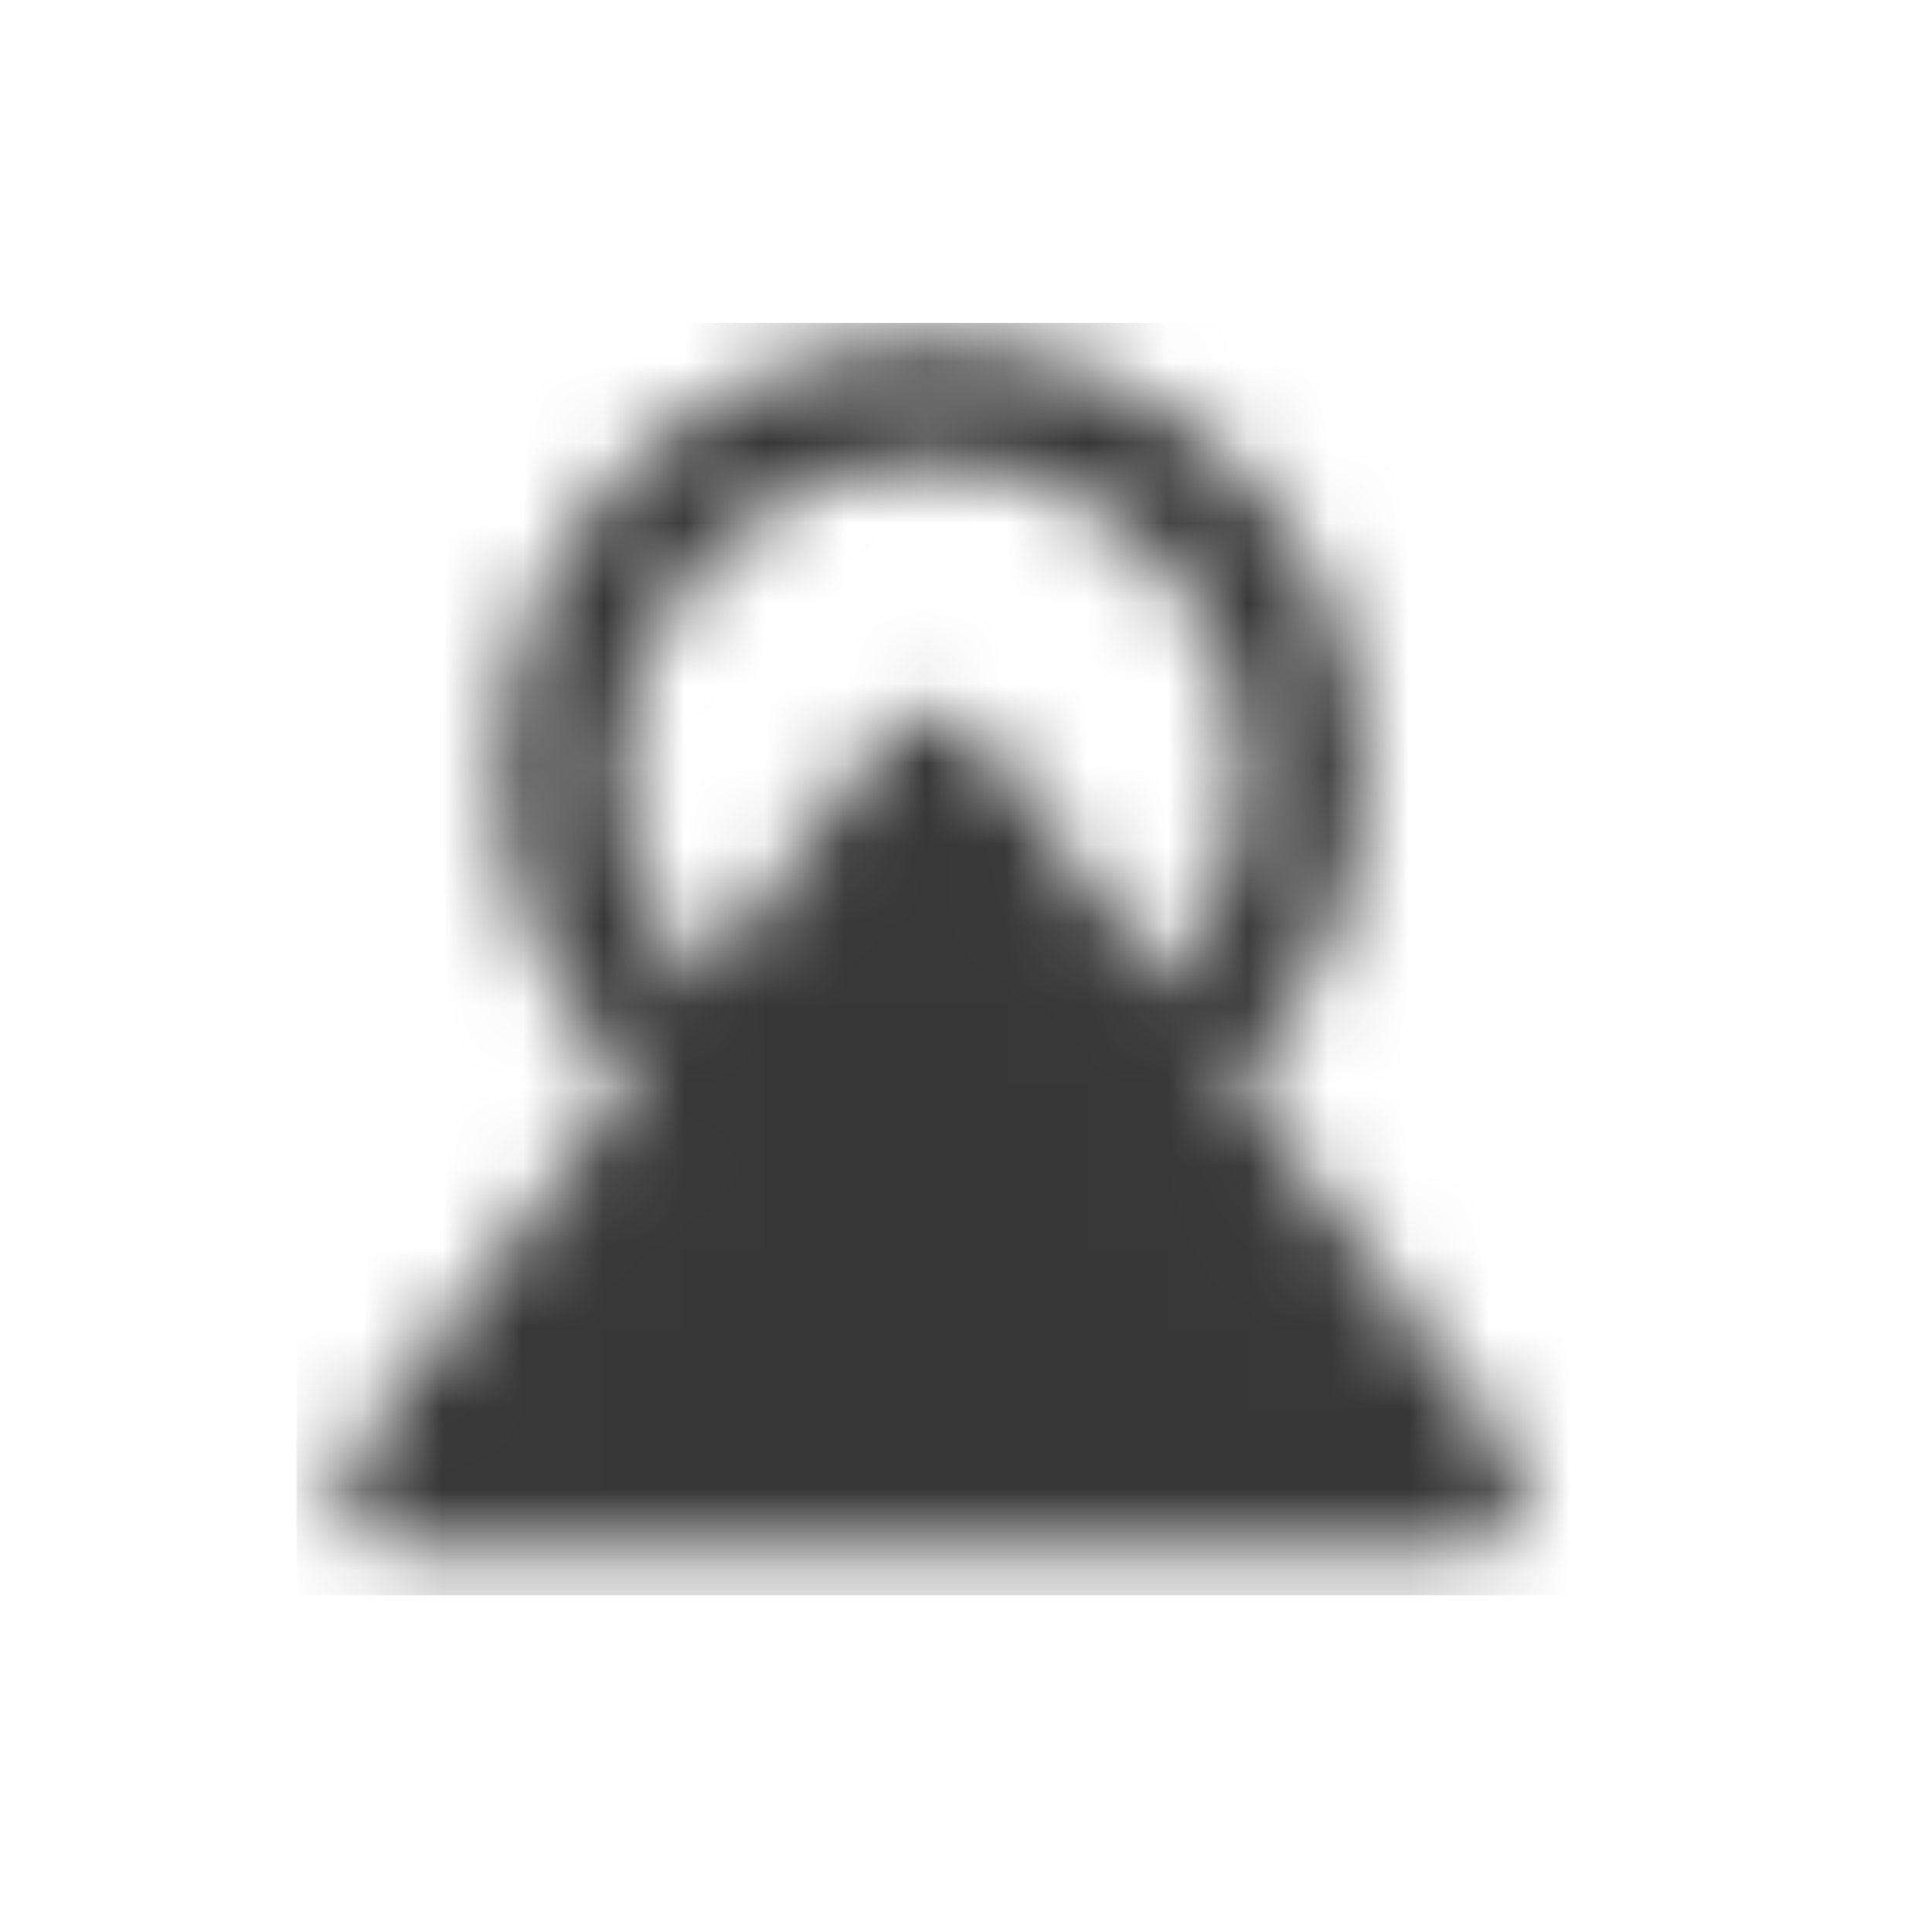 <svg width="24" height="24" viewBox="0 0 24 24" fill="none" xmlns="http://www.w3.org/2000/svg">
<mask id="mask0_1088_5883" style="mask-type:luminance" maskUnits="userSpaceOnUse" x="4" y="4" width="15" height="16">
<path d="M8.836 13.31C8.258 12.882 7.789 12.324 7.466 11.681C7.143 11.038 6.975 10.329 6.976 9.61C6.976 7.064 9.039 5 11.585 5C14.131 5 16.195 7.064 16.195 9.61C16.195 11.103 15.485 12.431 14.384 13.273" stroke="white" stroke-width="1.5" stroke-linecap="round" stroke-linejoin="round"/>
<path fill-rule="evenodd" clip-rule="evenodd" d="M11.585 9.609L18.171 18.5H5L11.585 9.609Z" fill="white" stroke="white" stroke-width="1.5" stroke-linecap="round" stroke-linejoin="round"/>
</mask>
<g mask="url(#mask0_1088_5883)">
<path d="M3.684 4.012H19.488V19.817H3.684V4.012Z" fill="#373737"/>
</g>
</svg>

